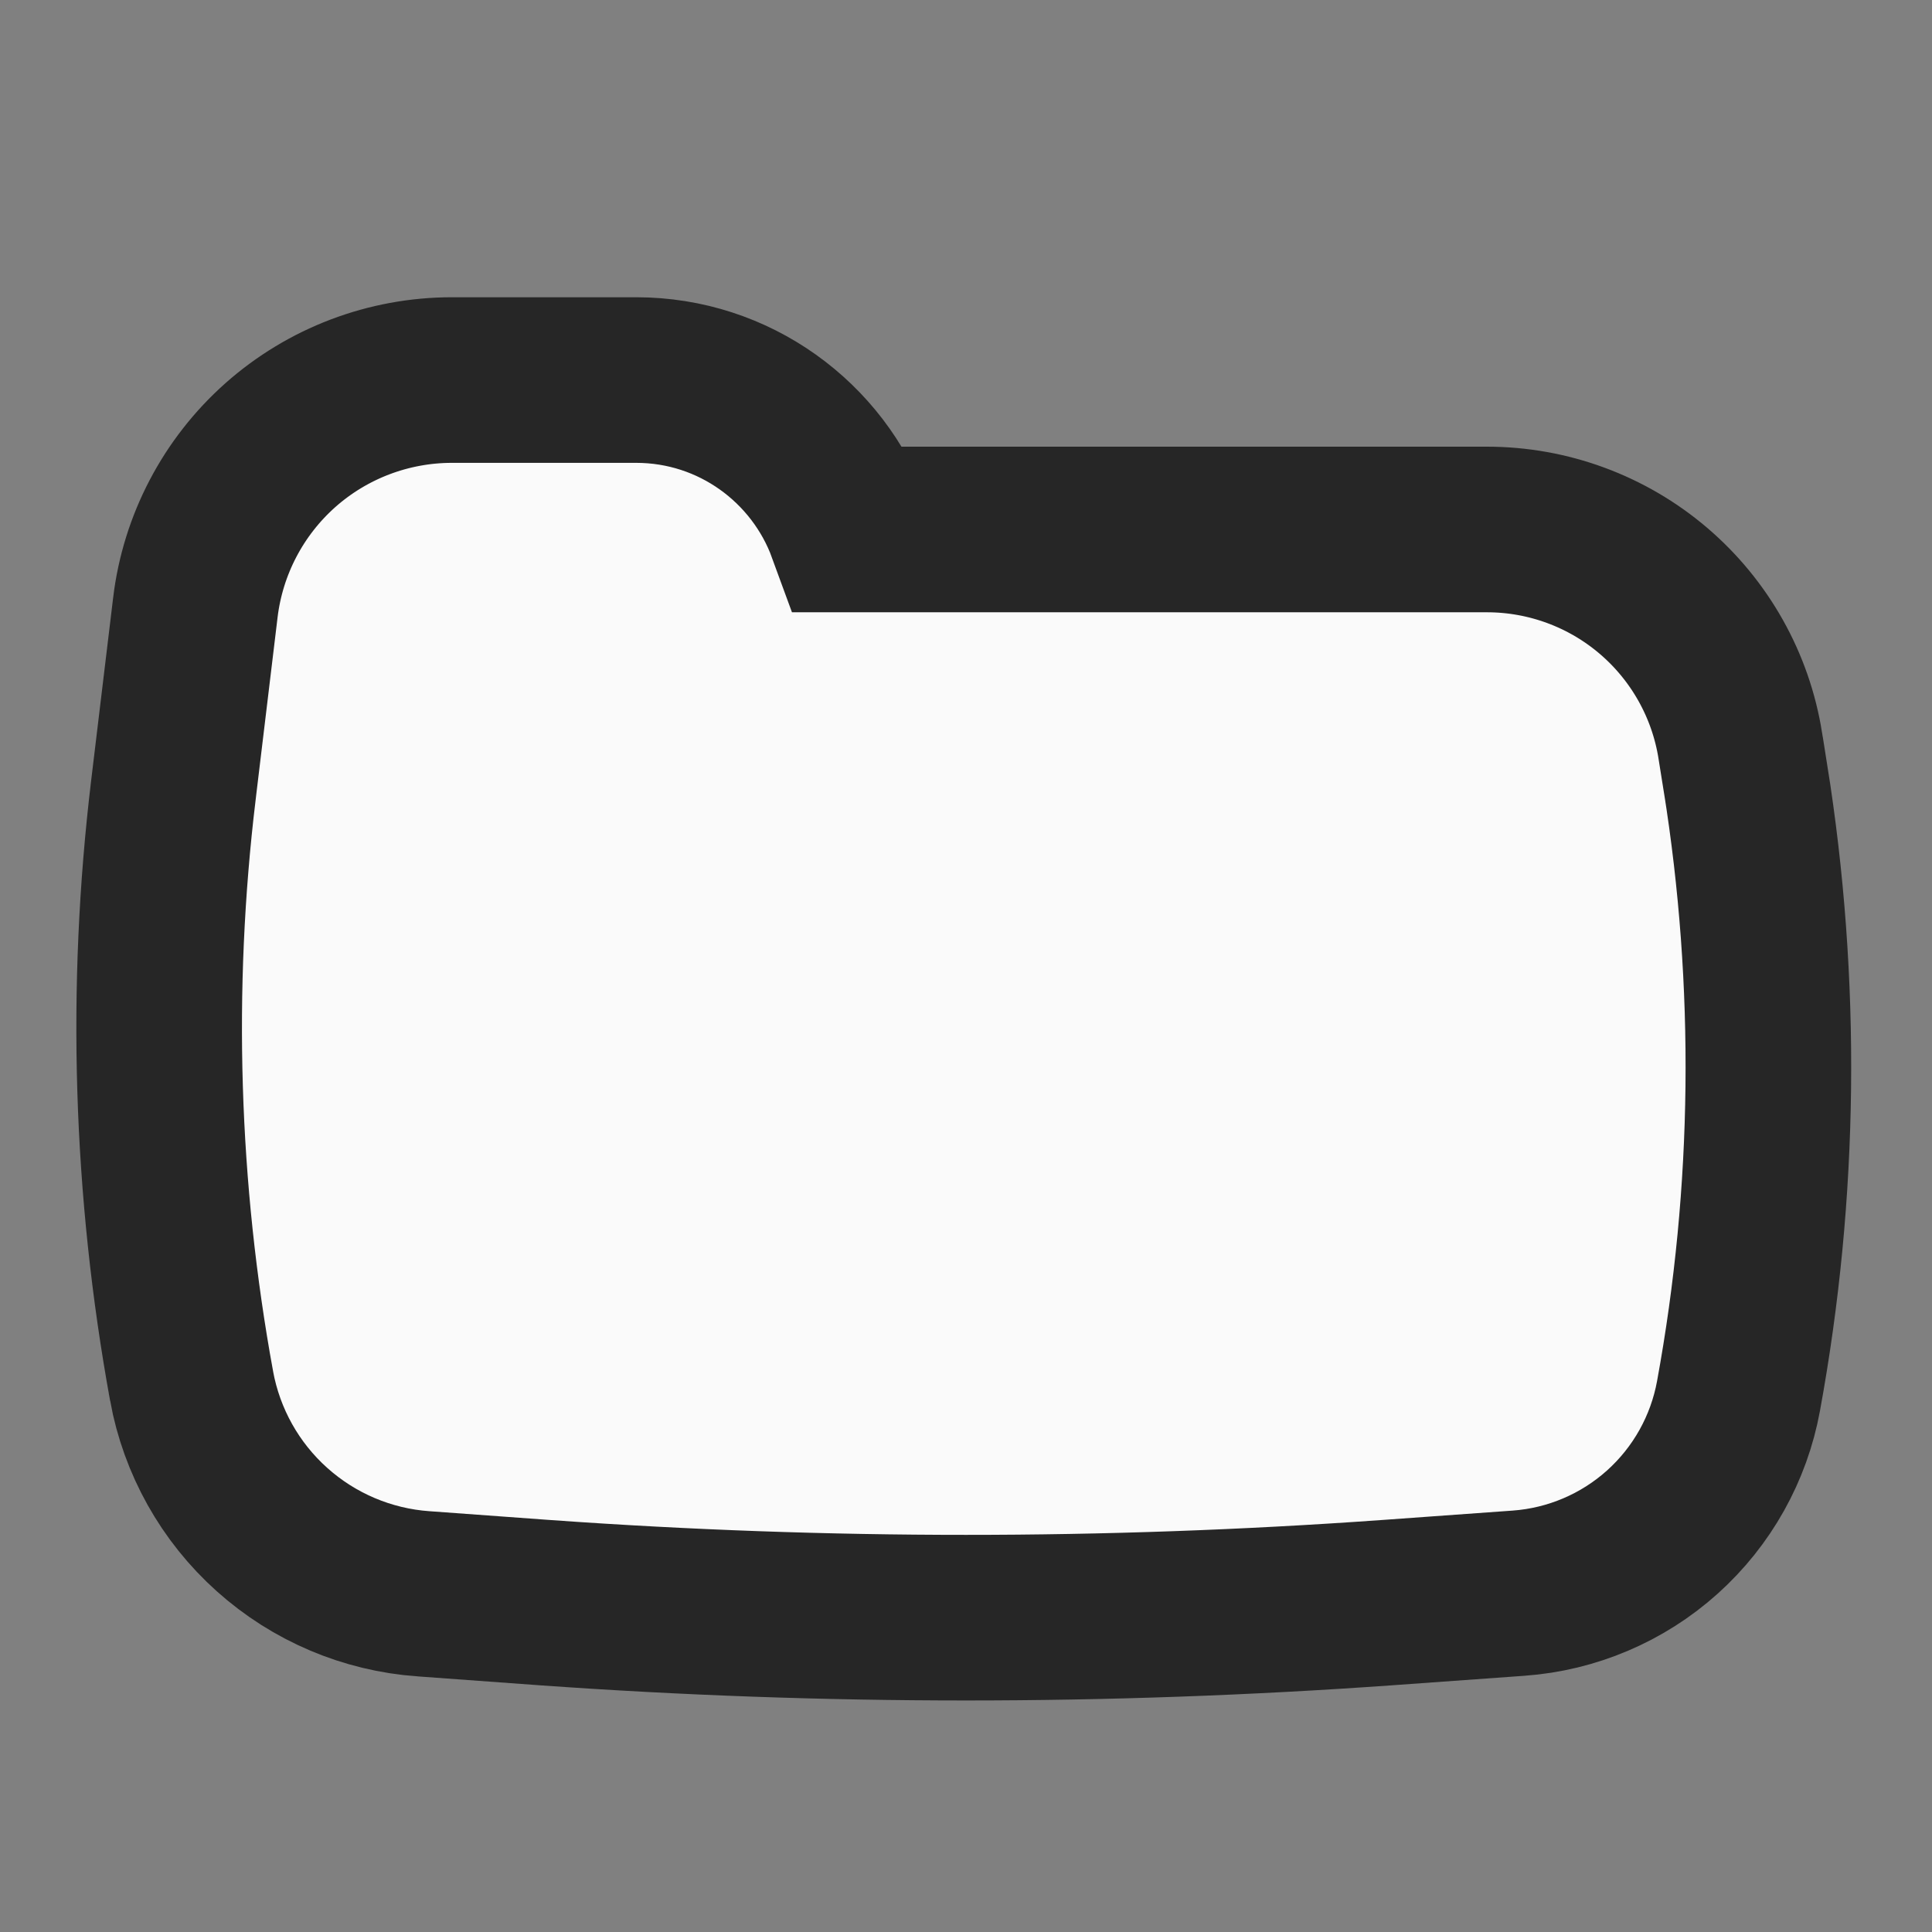 <svg width="35" height="35" viewBox="0 0 35 35" fill="none" xmlns="http://www.w3.org/2000/svg">
<rect x="0" y="0" width="35" height="35" fill="#808080" stroke="none"/>
<path d="M31.621 14.092L31.62 14.091L31.527 13.509C31.527 13.509 31.527 13.509 31.527 13.508C31.354 12.417 30.796 11.423 29.956 10.705C29.115 9.987 28.046 9.593 26.941 9.592H26.94H15.396C14.819 8.013 13.303 6.885 11.524 6.885H8.184H8.184C7.04 6.886 5.935 7.305 5.079 8.064C4.224 8.824 3.676 9.87 3.539 11.006C3.539 11.006 3.539 11.006 3.539 11.006C3.539 11.006 3.539 11.006 3.539 11.007L3.141 14.315L3.141 14.316C2.709 17.91 2.821 21.548 3.471 25.109L3.471 25.11C3.655 26.114 4.167 27.029 4.928 27.71C5.688 28.391 6.652 28.8 7.67 28.873L7.672 28.873L9.878 29.034L9.88 29.034C14.953 29.396 20.047 29.396 25.12 29.034L25.121 29.034L27.51 28.862C27.51 28.862 27.51 28.862 27.51 28.862C28.477 28.792 29.393 28.403 30.114 27.756C30.835 27.109 31.321 26.241 31.495 25.288C32.172 21.591 32.213 17.803 31.621 14.092ZM15.644 11.005V11.005V11.005Z" fill="#FAFAFA" stroke="#262626" stroke-width="3"/>
</svg>
